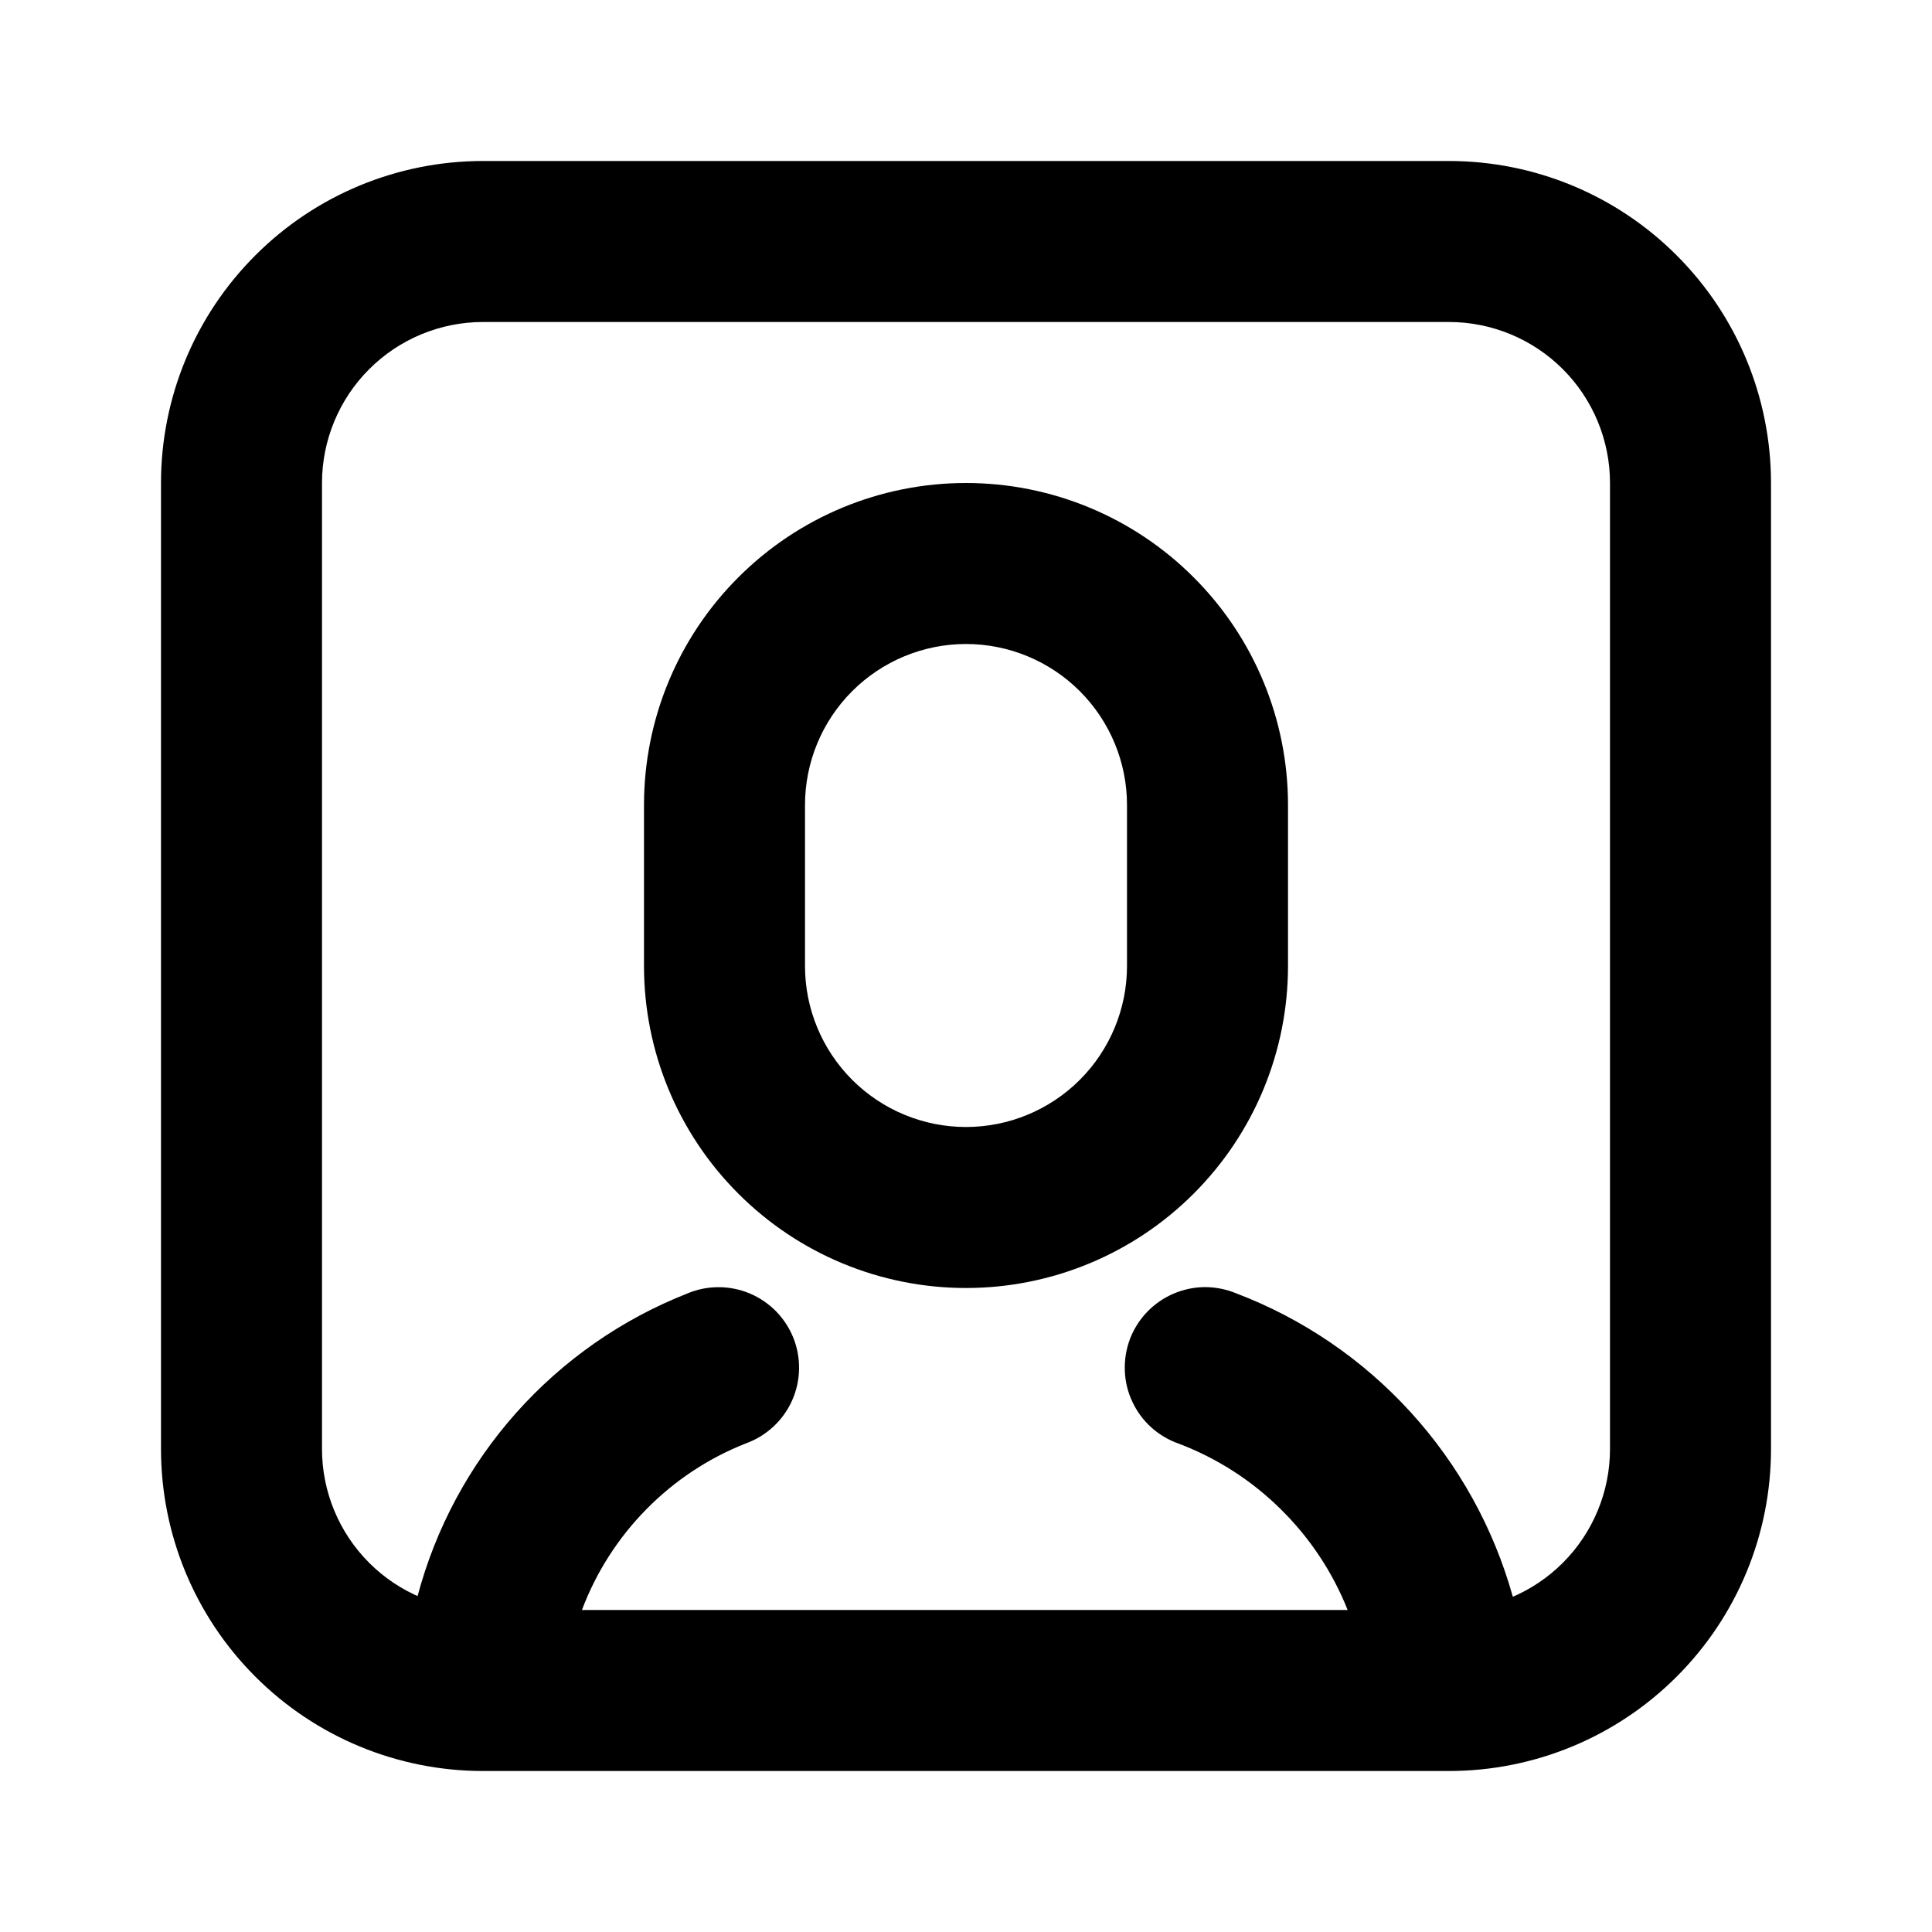 <svg width="24" height="24" viewBox="0 0 24 24" fill="none" xmlns="http://www.w3.org/2000/svg">
<path d="M6 2H18C19.061 2 20.078 2.421 20.828 3.172C21.579 3.922 22 4.939 22 6V18C22 19.061 21.579 20.078 20.828 20.828C20.078 21.579 19.061 22 18 22H6C4.939 22 3.922 21.579 3.172 20.828C2.421 20.078 2 19.061 2 18V6C2 4.939 2.421 3.922 3.172 3.172C3.922 2.421 4.939 2 6 2V2ZM6 4C5.47 4 4.961 4.211 4.586 4.586C4.211 4.961 4 5.47 4 6V18C4 18.53 4.211 19.039 4.586 19.414C4.961 19.789 5.47 20 6 20H18C18.53 20 19.039 19.789 19.414 19.414C19.789 19.039 20 18.53 20 18V6C20 5.47 19.789 4.961 19.414 4.586C19.039 4.211 18.53 4 18 4H6ZM7.229 20H6C5.72 20 5.443 19.942 5.187 19.828C5.412 18.983 5.831 18.203 6.413 17.55C6.994 16.898 7.721 16.39 8.534 16.07C8.657 16.017 8.789 15.99 8.923 15.99C9.056 15.989 9.189 16.016 9.312 16.067C9.436 16.119 9.547 16.195 9.641 16.29C9.734 16.386 9.808 16.499 9.857 16.623C9.906 16.747 9.929 16.88 9.926 17.014C9.923 17.148 9.893 17.279 9.838 17.401C9.783 17.523 9.704 17.633 9.606 17.723C9.508 17.814 9.393 17.884 9.267 17.93C8.801 18.113 8.38 18.392 8.029 18.749C7.678 19.105 7.405 19.532 7.229 20ZM16.741 20C16.554 19.529 16.27 19.102 15.909 18.747C15.549 18.391 15.118 18.114 14.644 17.934C14.518 17.89 14.401 17.821 14.302 17.732C14.202 17.642 14.122 17.533 14.066 17.412C14.009 17.291 13.977 17.159 13.973 17.025C13.968 16.892 13.99 16.758 14.037 16.633C14.085 16.508 14.157 16.394 14.25 16.297C14.343 16.201 14.454 16.123 14.577 16.071C14.7 16.018 14.832 15.99 14.966 15.989C15.1 15.989 15.232 16.015 15.356 16.066C16.184 16.381 16.926 16.887 17.523 17.542C18.12 18.197 18.555 18.982 18.793 19.836C18.543 19.944 18.273 20 18 20H16.74H16.741ZM12 6C13.061 6 14.078 6.421 14.828 7.172C15.579 7.922 16 8.939 16 10V12C16 13.061 15.579 14.078 14.828 14.828C14.078 15.579 13.061 16 12 16C10.939 16 9.922 15.579 9.172 14.828C8.421 14.078 8 13.061 8 12V10C8 8.939 8.421 7.922 9.172 7.172C9.922 6.421 10.939 6 12 6ZM12 8C11.47 8 10.961 8.211 10.586 8.586C10.211 8.961 10 9.47 10 10V12C10 12.53 10.211 13.039 10.586 13.414C10.961 13.789 11.47 14 12 14C12.53 14 13.039 13.789 13.414 13.414C13.789 13.039 14 12.53 14 12V10C14 9.47 13.789 8.961 13.414 8.586C13.039 8.211 12.53 8 12 8Z" fill="black"/>
</svg>
